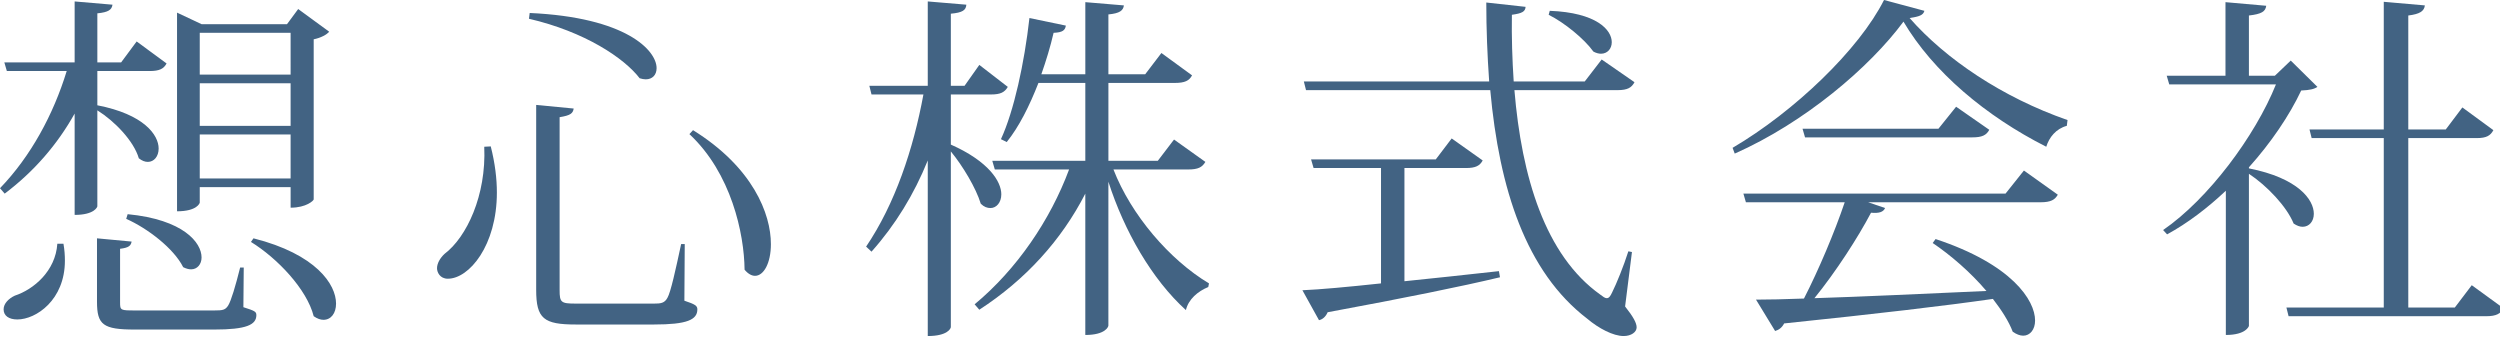 <?xml version="1.0" encoding="utf-8"?>
<!-- Generator: Adobe Illustrator 15.0.0, SVG Export Plug-In  -->
<!DOCTYPE svg PUBLIC "-//W3C//DTD SVG 1.1//EN" "http://www.w3.org/Graphics/SVG/1.1/DTD/svg11.dtd">
<svg version="1.1"
	 xmlns="http://www.w3.org/2000/svg" xmlns:xlink="http://www.w3.org/1999/xlink" xmlns:a="http://ns.adobe.com/AdobeSVGViewerExtensions/3.0/"
	 x="0px" y="0px" width="312px" height="42px" viewBox="0 0 312 42" enable-background="new 0 0 312 42" xml:space="preserve">
<defs>
</defs>
<path fill="#426383" d="M36.269,23.354v2.565c1.98,0,2.88-0.9,2.88-1.035V4.905c0.9-0.18,1.62-0.585,1.935-0.945l-3.87-2.834
	l-1.395,1.89H25.154l-3.06-1.44v24.794c2.52,0,2.835-1.035,2.835-1.08v-1.935H36.269z M24.929,10.395h11.339v5.31H24.929V10.395z
	 M36.269,9.314H24.929v-5.22h11.339V9.314z M24.929,16.784h11.339v5.49H24.929V16.784z M15.75,27.313
	c2.655,1.17,5.94,3.69,7.11,6.03c0.36,0.18,0.675,0.27,0.99,0.27c0.765,0,1.305-0.63,1.305-1.485c0-1.845-2.25-4.725-9.225-5.399
	L15.75,27.313z M12.149,8.864h6.525c1.215,0,1.755-0.27,2.115-0.945l-3.735-2.745l-1.935,2.61h-2.97v-6.12
	c1.395-0.135,1.8-0.45,1.89-1.08L9.315,0.18v7.605H0.54l0.315,1.08h7.47C6.66,14.309,3.825,19.529,0,23.489l0.585,0.675
	c3.645-2.745,6.57-6.12,8.73-9.99v12.645c2.475,0,2.834-0.99,2.834-1.08v-11.97c2.16,1.35,4.545,3.825,5.175,5.985
	c0.405,0.315,0.765,0.45,1.125,0.45c0.765,0,1.35-0.675,1.35-1.665c0-1.71-1.845-4.275-7.65-5.4V8.864z M29.969,33.389
	c-0.585,2.34-1.125,4.14-1.485,4.725c-0.36,0.585-0.72,0.63-1.71,0.63h-9.854c-1.89,0-1.935,0-1.935-1.035v-6.66
	c1.125-0.135,1.35-0.405,1.44-0.9l-4.32-0.405v7.919c0,2.88,0.765,3.465,4.725,3.465h9.899c4.005,0,5.265-0.585,5.265-1.8
	c0-0.45-0.225-0.54-1.62-0.99l0.045-4.95H29.969z M31.319,30.193c3.285,2.025,6.975,5.895,7.83,9.27
	c0.45,0.315,0.855,0.45,1.215,0.45c0.945,0,1.575-0.81,1.575-2.025c0-2.385-2.475-6.165-10.305-8.145L31.319,30.193z M7.155,30.418
	c-0.225,3.42-2.97,5.715-5.31,6.48c-0.765,0.36-1.395,0.99-1.395,1.71c0,0.81,0.675,1.26,1.71,1.26c2.34,0,5.939-2.43,5.939-7.334
	c0-0.675-0.045-1.35-0.18-2.115H7.155z"/>
<path fill="#426383" d="M66.015,2.34c6.975,1.62,11.879,4.905,13.814,7.425c0.27,0.09,0.54,0.135,0.765,0.135
	c0.81,0,1.35-0.54,1.35-1.395c0-2.205-3.78-6.345-15.839-6.885L66.015,2.34z M66.915,36.178c0,3.6,0.945,4.32,4.95,4.32h9.765
	c4.095,0,5.4-0.585,5.4-1.89c0-0.45-0.27-0.63-1.62-1.08l0.045-7.065h-0.45c-0.675,3.15-1.305,6.03-1.71,6.705
	c-0.36,0.675-0.855,0.72-1.665,0.72h-9.765c-1.845,0-2.025-0.135-2.025-1.665V14.625c1.395-0.225,1.665-0.495,1.755-1.08l-4.68-0.45
	V36.178z M86.039,16.739c5.22,4.86,6.839,12.419,6.884,16.919c0.45,0.54,0.9,0.765,1.305,0.765c1.08,0,1.98-1.575,1.98-3.96
	c0-3.78-2.25-9.584-9.72-14.219L86.039,16.739z M60.435,18.314c0.27,6.075-2.205,11.294-4.95,13.365
	c-0.585,0.54-0.945,1.215-0.945,1.8c0,0.495,0.36,1.305,1.35,1.305c2.655,0,6.12-4.14,6.12-10.754c0-1.71-0.225-3.645-0.765-5.76
	L60.435,18.314z"/>
<path fill="#426383" d="M123.66,11.79c1.215,0,1.71-0.27,2.115-0.945L122.22,8.1l-1.845,2.61h-1.71v-9
	c1.485-0.135,1.89-0.45,1.935-1.125l-4.815-0.405v10.53h-7.29l0.27,1.08h6.479c-1.26,6.839-3.555,13.679-7.154,18.989l0.675,0.63
	c2.97-3.33,5.31-7.155,7.02-11.385v21.914c2.475,0,2.88-0.945,2.88-1.125V18.899c1.485,1.8,3.15,4.59,3.735,6.525
	c0.405,0.405,0.81,0.54,1.215,0.54c0.72,0,1.35-0.675,1.35-1.71c0-1.575-1.53-4.095-6.3-6.21V11.79H123.66z M146.519,17.414
	l-2.025,2.655h-6.165V10.35h8.279c1.26,0,1.8-0.27,2.16-0.945l-3.825-2.79l-2.025,2.655h-4.59V1.8
	c1.44-0.135,1.845-0.495,1.935-1.125l-4.814-0.405v9h-5.49c0.585-1.665,1.125-3.42,1.53-5.175c1.125-0.045,1.44-0.315,1.53-0.9
	l-4.545-0.945c-0.63,5.625-1.935,11.609-3.555,15.119l0.72,0.36c1.53-1.89,2.834-4.5,3.959-7.379h5.85v9.719h-11.61l0.315,1.08h9.27
	c-2.34,6.3-6.525,12.464-11.79,16.83l0.585,0.675c5.76-3.735,10.259-8.685,13.229-14.489v17.639c2.52,0,2.88-1.035,2.88-1.17V22.679
	c1.979,6.165,5.445,12.195,9.674,16.02c0.315-1.35,1.485-2.34,2.79-2.88l0.09-0.45c-4.95-2.97-9.719-8.549-11.924-14.219h9.314
	c1.26,0,1.755-0.27,2.16-0.945L146.519,17.414z"/>
<path fill="#426383" d="M203.219,31.364c-0.585,1.845-1.485,4.05-2.025,5.129c-0.225,0.495-0.405,0.72-0.675,0.72
	c-0.225,0-0.45-0.18-0.81-0.45c-6.885-4.905-9.81-14.714-10.709-25.514h12.87c1.26,0,1.755-0.315,2.115-0.99l-4.095-2.835
	l-2.115,2.745h-8.865c-0.18-2.745-0.27-5.535-0.225-8.325c1.305-0.18,1.665-0.405,1.71-0.99l-4.905-0.54
	c0,3.375,0.135,6.66,0.36,9.854H162.72l0.27,1.08h22.994c1.125,12.33,4.455,22.679,12.104,28.529c1.44,1.215,3.24,2.16,4.544,2.16
	c0.945,0,1.62-0.495,1.62-1.08c0-0.54-0.405-1.305-1.44-2.61l0.855-6.794L203.219,31.364z M193.274,1.845
	c1.98,0.99,4.455,3.015,5.58,4.59c0.315,0.18,0.675,0.27,0.945,0.27c0.81,0,1.35-0.63,1.35-1.44c0-1.53-1.89-3.69-7.739-3.915
	L193.274,1.845z M182.969,20.969c1.17,0,1.71-0.27,2.07-0.945l-3.87-2.745l-1.98,2.61H163.62l0.315,1.08h8.415v14.399
	c-4.185,0.45-7.649,0.765-9.81,0.855l2.07,3.735c0.45-0.09,0.854-0.45,1.08-0.99c9.72-1.8,16.604-3.195,21.509-4.365l-0.135-0.765
	c-4.14,0.45-8.145,0.9-11.79,1.26V20.969H182.969z"/>
<path fill="#426383" d="M216.495,19.169c8.729-3.87,16.829-10.754,21.059-16.469c3.69,6.255,10.26,11.79,17.819,15.614
	c0.36-1.17,1.215-2.25,2.565-2.61l0.09-0.72c-8.145-2.835-15.209-7.605-19.709-12.734c1.215-0.18,1.71-0.36,1.845-0.9L235.125,0
	c-3.105,6.165-11.16,13.904-18.899,18.449L216.495,19.169z M241.919,16.064h-16.964l0.314,1.08h20.879
	c1.215,0,1.755-0.27,2.115-0.945l-4.14-2.88L241.919,16.064z M217.575,24.164l0.315,1.08h12.33c-1.26,3.735-3.24,8.415-5.085,12.015
	c-2.385,0.09-4.455,0.135-5.985,0.135l2.385,3.915c0.45-0.135,0.855-0.405,1.125-0.945c11.699-1.215,20.114-2.205,26.054-3.06
	c1.08,1.395,1.98,2.79,2.475,4.095c0.45,0.315,0.9,0.495,1.305,0.495c0.855,0,1.485-0.765,1.485-1.89c0-2.52-2.88-7.02-12.419-10.17
	l-0.36,0.495c2.205,1.485,4.725,3.645,6.705,5.985c-8.055,0.36-15.659,0.72-21.464,0.9c2.7-3.33,5.399-7.515,7.064-10.665
	c1.035,0.09,1.53-0.09,1.755-0.585l-2.115-0.72h21.509c1.305,0,1.8-0.315,2.16-0.945l-4.23-3.015l-2.294,2.88H217.575z"/>
<path fill="#426383" d="M306.359,38.383h-5.805V17.234h8.55c1.215,0,1.71-0.315,2.07-0.99l-3.87-2.835l-2.07,2.745h-4.68V1.935
	c1.44-0.18,1.98-0.54,2.07-1.26l-5.13-0.45v15.93h-9.27l0.27,1.08h9v21.149h-12.149l0.27,1.08h24.659c1.26,0,1.8-0.315,2.16-0.99
	l-3.96-2.88L306.359,38.383z M285.885,7.56l-1.98,1.89h-3.24V1.935c1.575-0.18,2.07-0.495,2.16-1.215l-5.085-0.45v9.18h-7.334
	l0.315,1.08h13.319c-2.61,6.48-8.459,14.31-14.084,18.179l0.495,0.54c2.565-1.395,5.04-3.285,7.334-5.445v18
	c2.565,0,2.88-1.125,2.88-1.125V21.689c2.25,1.485,4.725,4.095,5.58,6.209c0.405,0.27,0.765,0.405,1.125,0.405
	c0.81,0,1.395-0.675,1.395-1.62c0-1.755-1.935-4.455-8.1-5.669v-0.135c2.745-3.06,5.04-6.435,6.525-9.584
	c1.08-0.045,1.62-0.18,2.025-0.45L285.885,7.56z"/>
</svg>
